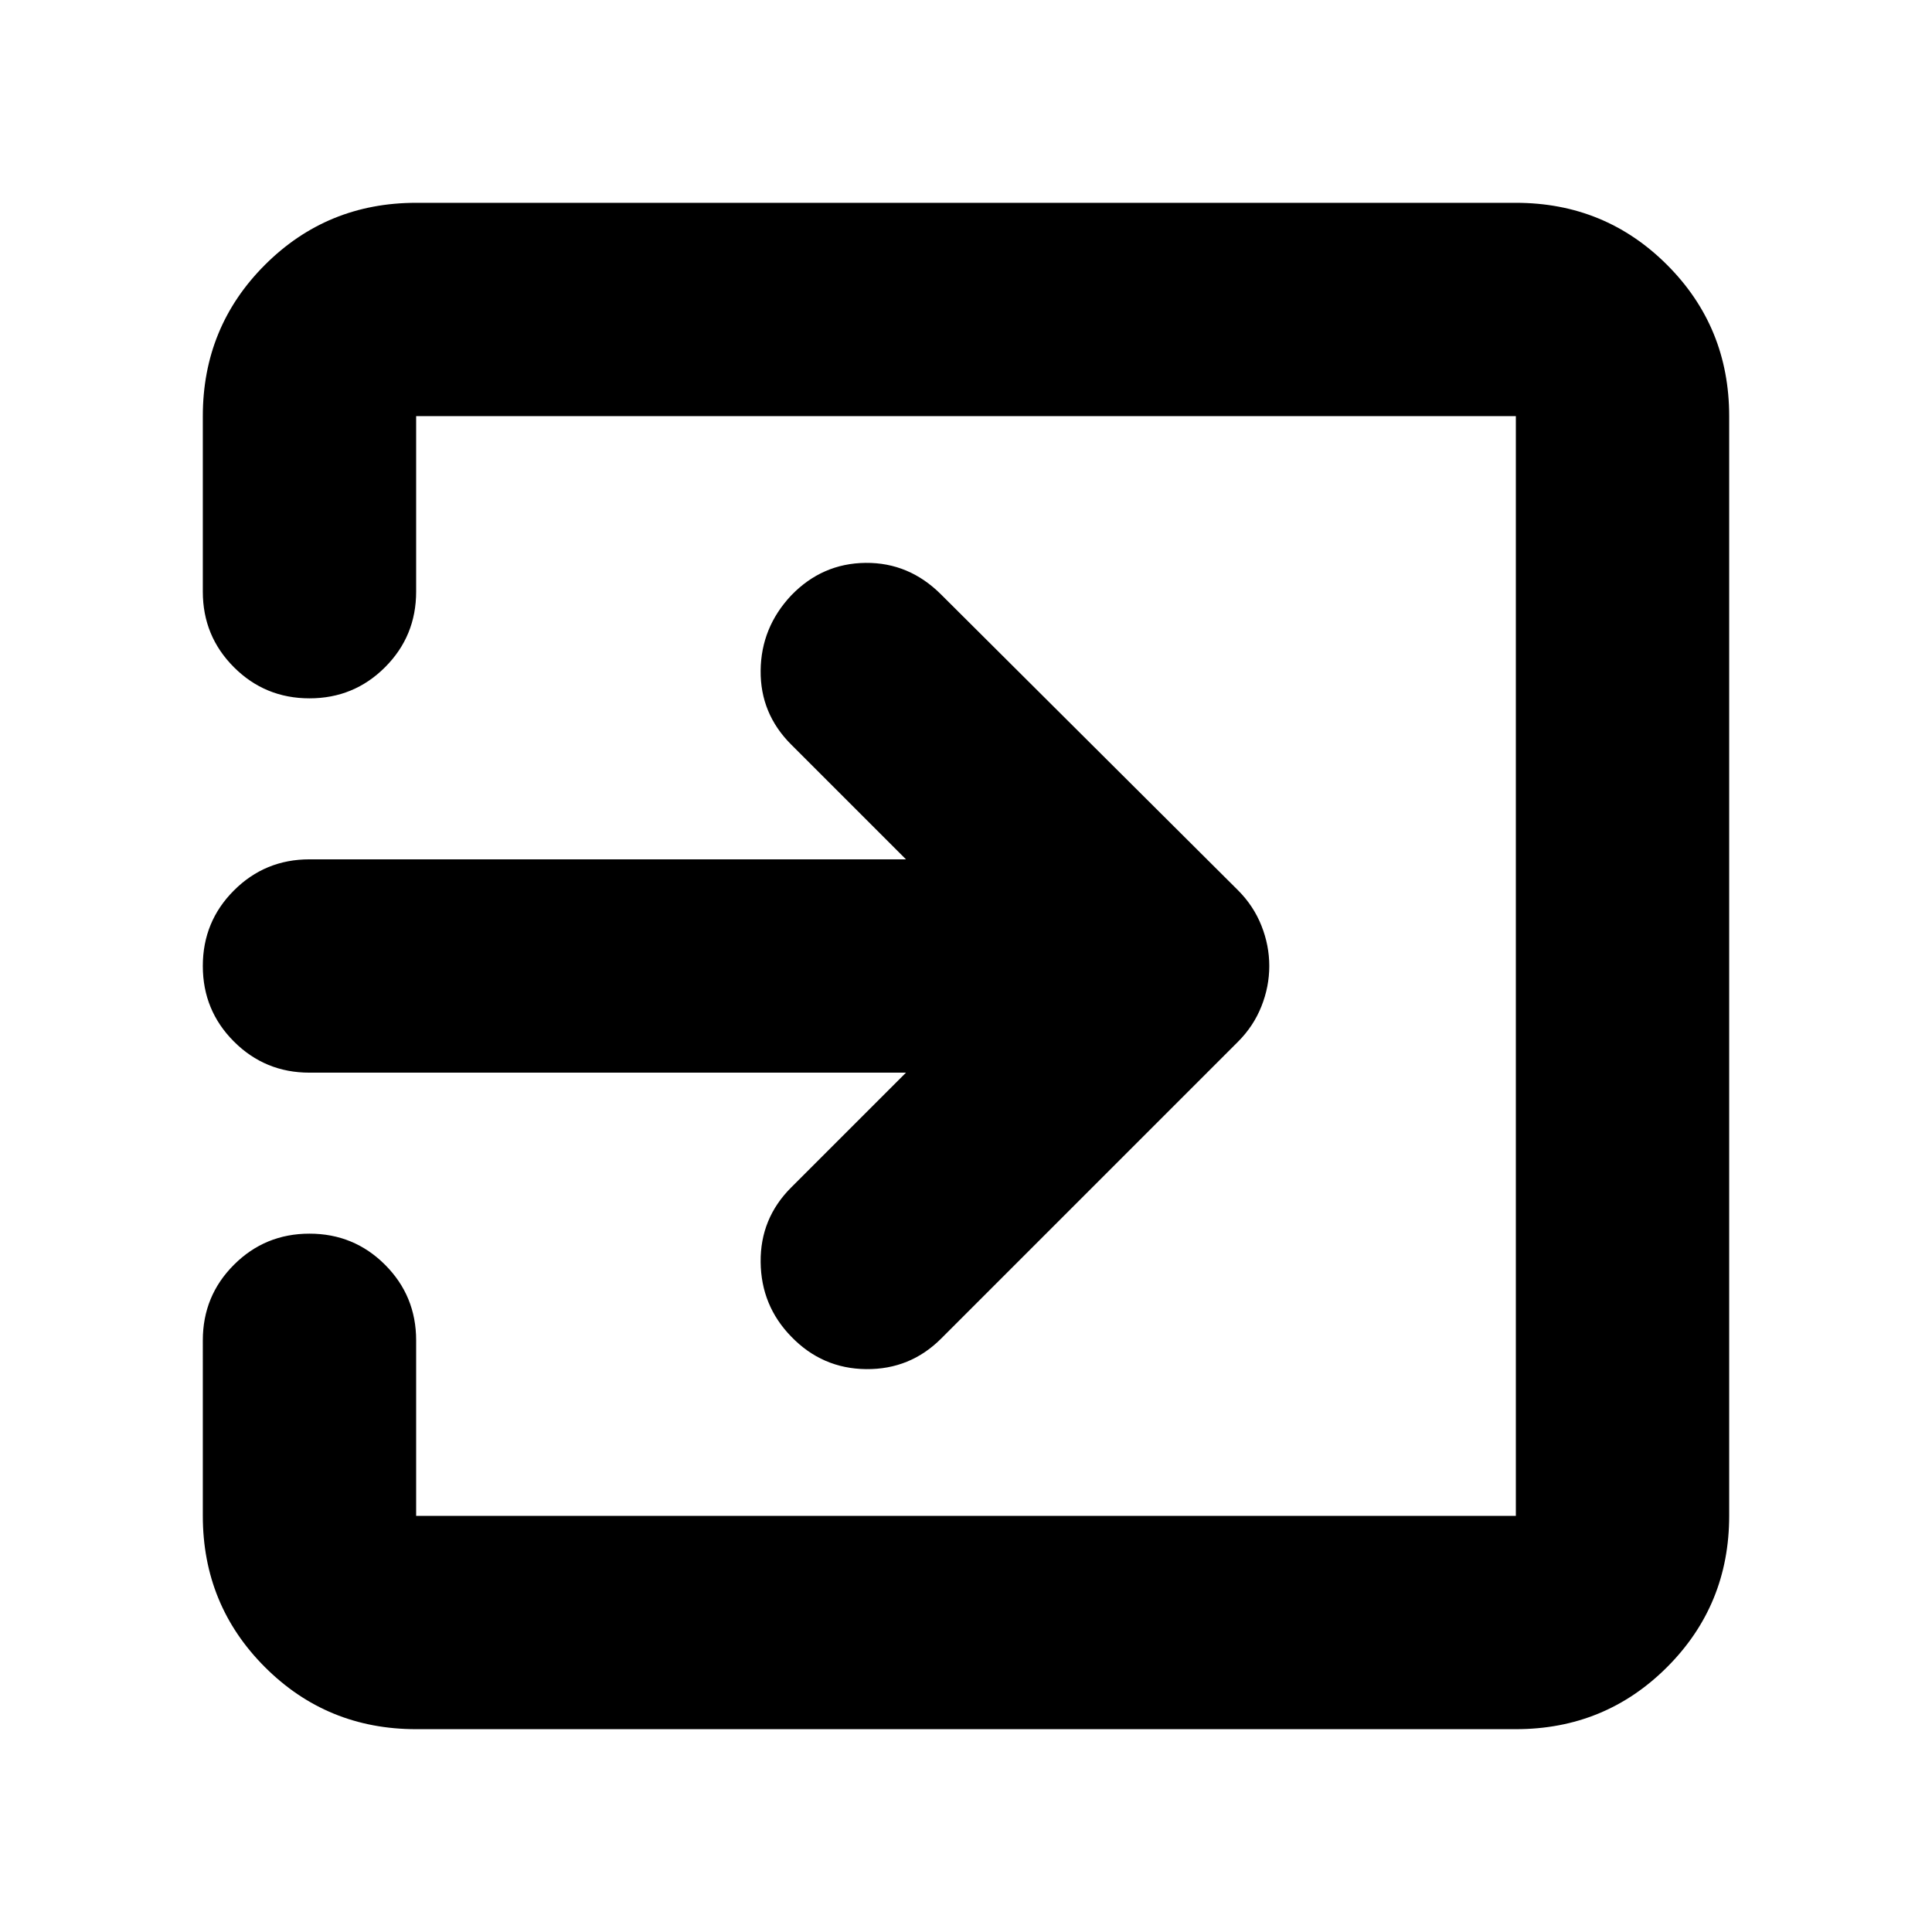 <svg xmlns="http://www.w3.org/2000/svg" height="24" viewBox="0 -960 960 960" width="24"><path d="M206.78-100.78q-44.3 0-75.15-30.85-30.85-30.85-30.85-75.15V-294q0-22.09 15.46-37.54Q131.7-347 153.78-347q22.09 0 37.55 15.46 15.45 15.45 15.45 37.54v87.22h546.44v-546.44H206.78V-666q0 22.09-15.45 37.54Q175.87-613 153.78-613q-22.08 0-37.54-15.46-15.46-15.45-15.46-37.54v-87.22q0-44.3 30.85-75.15 30.85-30.85 75.15-30.85h546.44q44.3 0 75.15 30.85 30.85 30.85 30.85 75.15v546.44q0 44.3-30.85 75.15-30.85 30.85-75.15 30.85H206.78ZM450.17-427H153.78q-22.08 0-37.54-15.46-15.46-15.45-15.46-37.54t15.46-37.54Q131.7-533 153.78-533h296.39l-57.04-57.04q-15.39-15.39-15.17-36.76.21-21.37 15.17-37.33 15.39-15.96 36.98-16.18 21.59-.21 37.54 15.74l147.53 146.96q7.69 7.7 11.6 17.52 3.92 9.83 3.92 20.09t-3.92 20.09q-3.91 9.82-11.6 17.52L467.65-294.87q-15.39 15.39-37.26 15.18-21.87-.22-37.26-16.18-14.96-15.39-15.17-37.04-.22-21.66 15.17-37.05L450.17-427Z"/></svg>